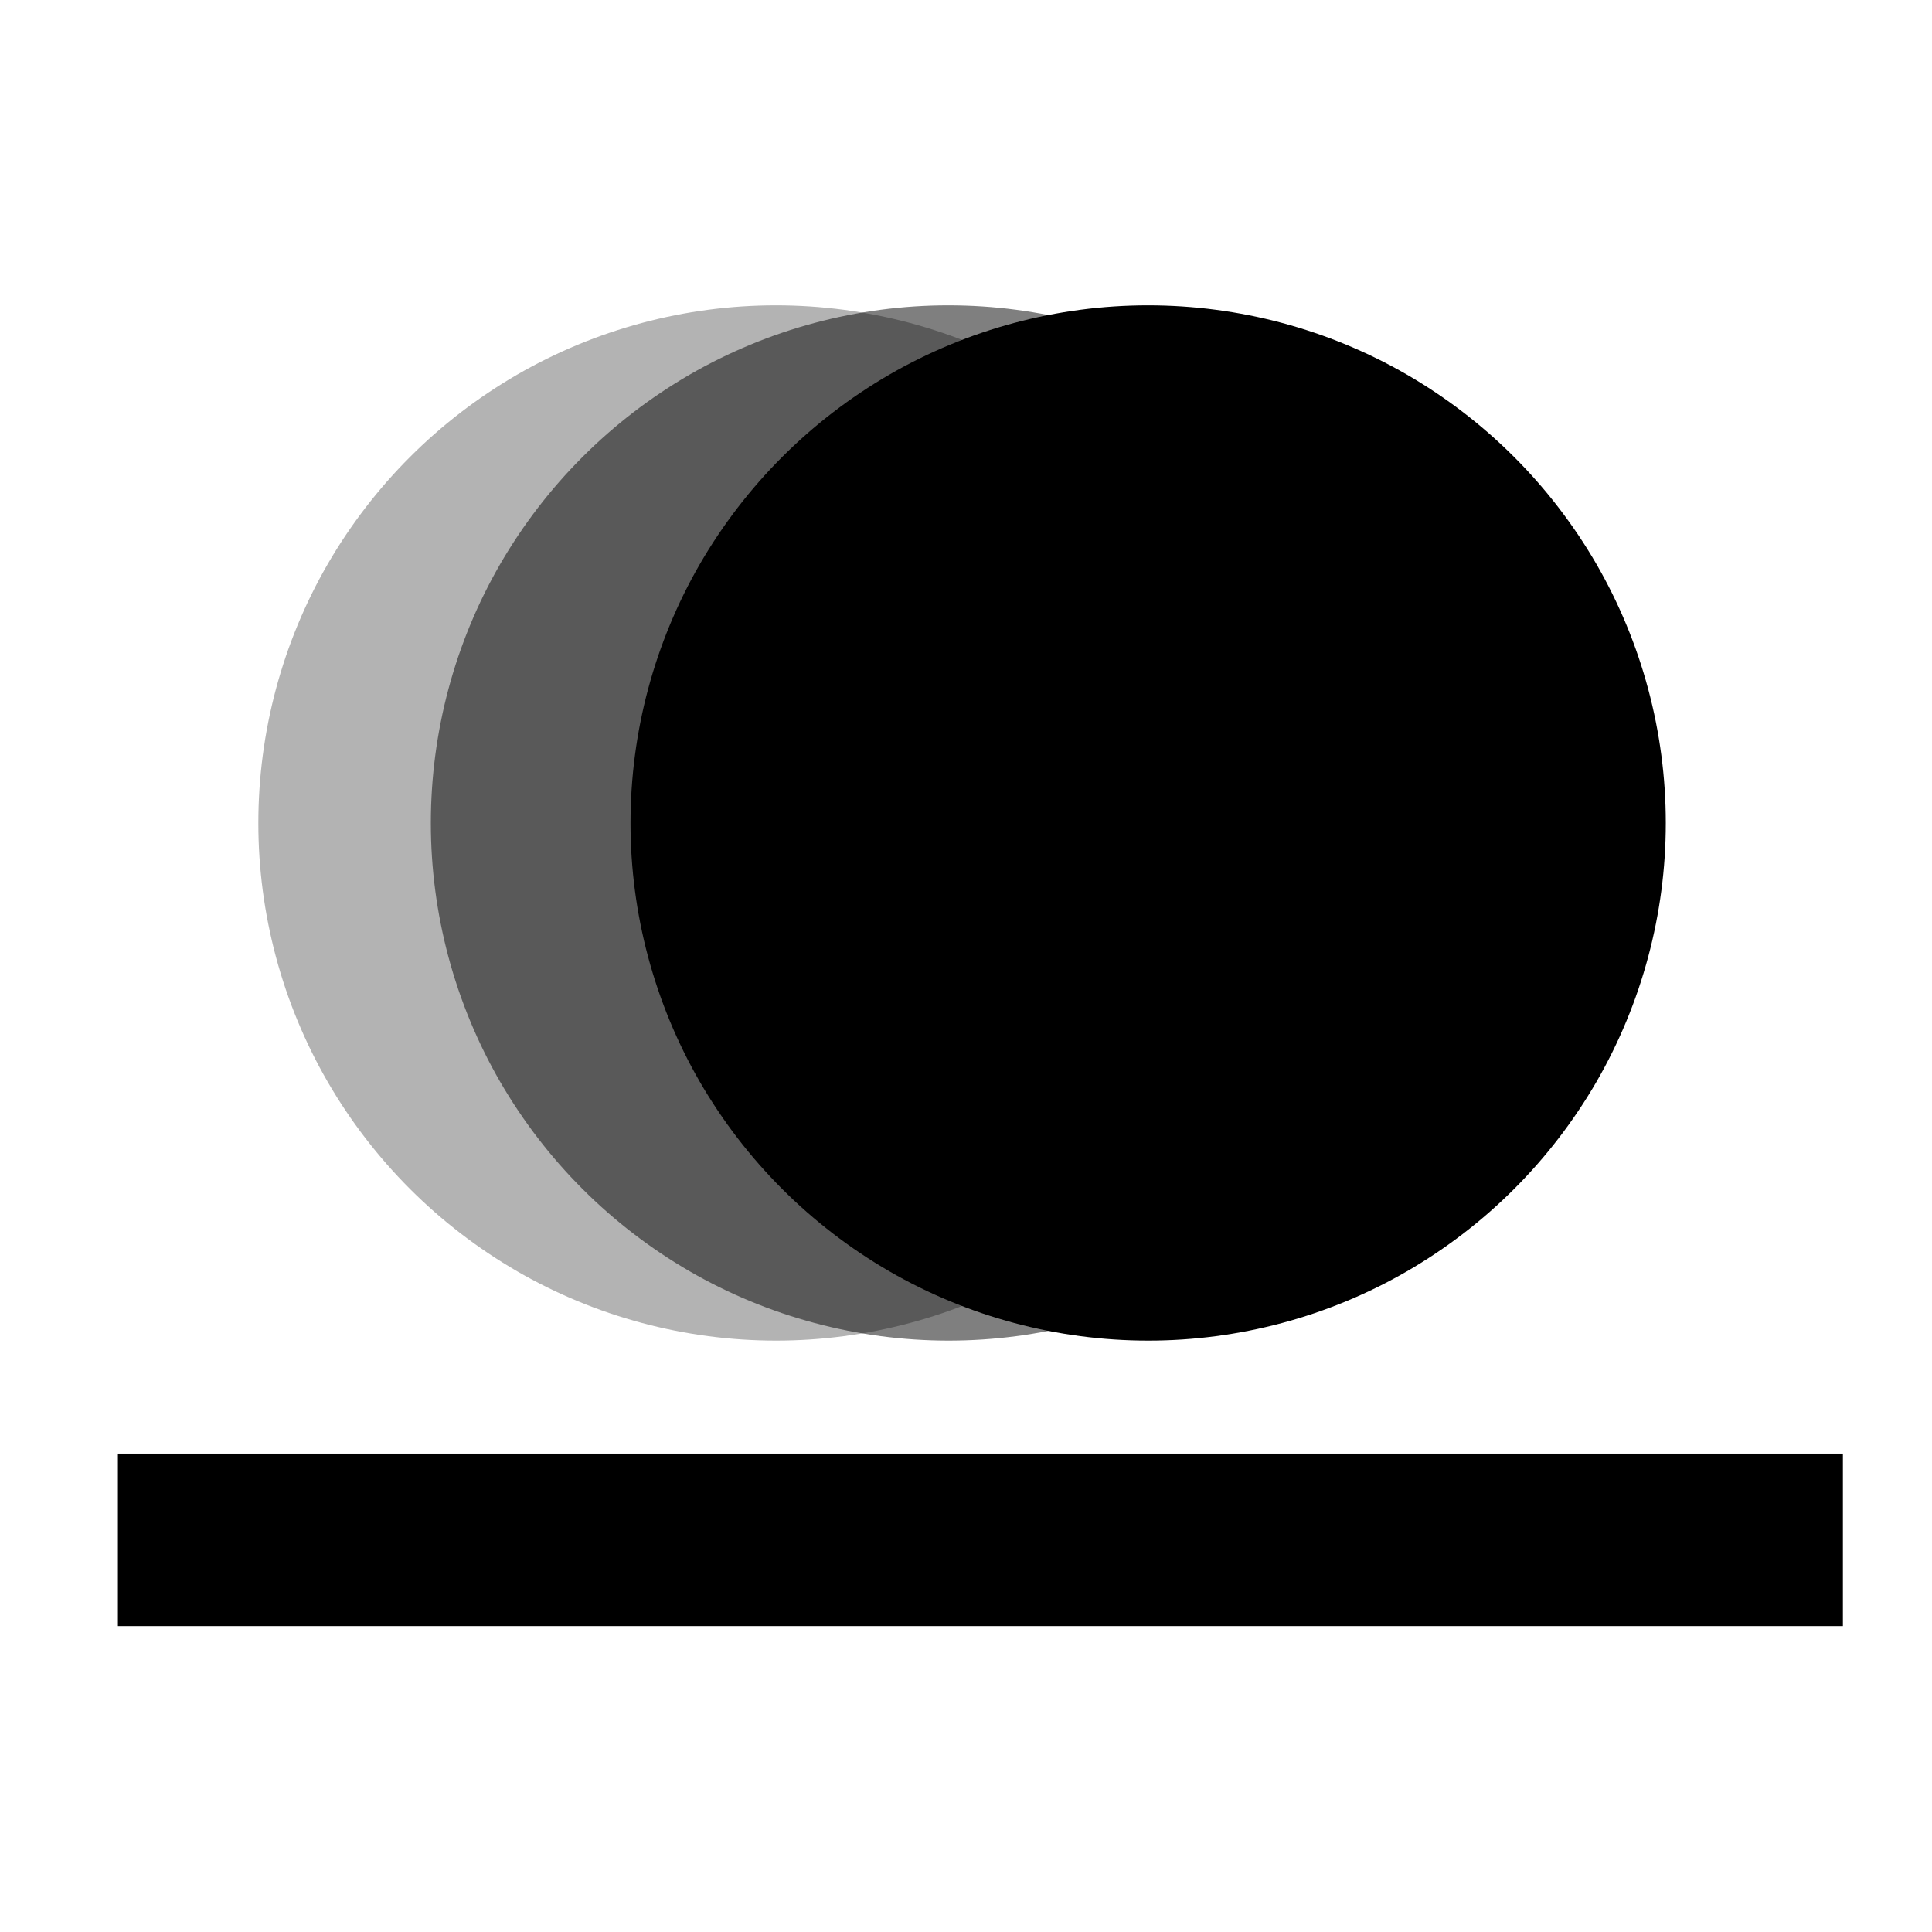<?xml version="1.0" encoding="UTF-8"?>
<!DOCTYPE svg PUBLIC "-//W3C//DTD SVG 1.1//EN" "http://www.w3.org/Graphics/SVG/1.1/DTD/svg11.dtd">
<svg version="1.2" width="71.12mm" height="71.12mm" viewBox="0 0 7112 7112" preserveAspectRatio="xMidYMid" fill-rule="evenodd" stroke-width="28.222" stroke-linejoin="round" xmlns="http://www.w3.org/2000/svg" xmlns:ooo="http://xml.openoffice.org/svg/export" xmlns:xlink="http://www.w3.org/1999/xlink" xmlns:presentation="http://sun.com/xmlns/staroffice/presentation" xmlns:smil="http://www.w3.org/2001/SMIL20/" xmlns:anim="urn:oasis:names:tc:opendocument:xmlns:animation:1.0" xmlns:svg="urn:oasis:names:tc:opendocument:xmlns:svg-compatible:1.0" xml:space="preserve">
 <defs class="ClipPathGroup">
  <clipPath id="presentation_clip_path" clipPathUnits="userSpaceOnUse">
   <rect x="0" y="0" width="7112" height="7112"/>
  </clipPath>
  <clipPath id="presentation_clip_path_shrink" clipPathUnits="userSpaceOnUse">
   <rect x="7" y="7" width="7098" height="7098"/>
  </clipPath>
 </defs>
 <defs class="TextShapeIndex">
  <g ooo:slide="id1" ooo:id-list="id3 id4 id5 id6"/>
 </defs>
 <defs class="EmbeddedBulletChars">
  <g id="bullet-char-template-57356" transform="scale(0,-0)">
   <path d="M 580,1141 L 1163,571 580,0 -4,571 580,1141 Z"/>
  </g>
  <g id="bullet-char-template-57354" transform="scale(0,-0)">
   <path d="M 8,1128 L 1137,1128 1137,0 8,0 8,1128 Z"/>
  </g>
  <g id="bullet-char-template-10146" transform="scale(0,-0)">
   <path d="M 174,0 L 602,739 174,1481 1456,739 174,0 Z M 1358,739 L 309,1346 659,739 1358,739 Z"/>
  </g>
  <g id="bullet-char-template-10132" transform="scale(0,-0)">
   <path d="M 2015,739 L 1276,0 717,0 1260,543 174,543 174,936 1260,936 717,1481 1274,1481 2015,739 Z"/>
  </g>
  <g id="bullet-char-template-10007" transform="scale(0,-0)">
   <path d="M 0,-2 C -7,14 -16,27 -25,37 L 356,567 C 262,823 215,952 215,954 215,979 228,992 255,992 264,992 276,990 289,987 310,991 331,999 354,1012 L 381,999 492,748 772,1049 836,1024 860,1049 C 881,1039 901,1025 922,1006 886,937 835,863 770,784 769,783 710,716 594,584 L 774,223 C 774,196 753,168 711,139 L 727,119 C 717,90 699,76 672,76 641,76 570,178 457,381 L 164,-76 C 142,-110 111,-127 72,-127 30,-127 9,-110 8,-76 1,-67 -2,-52 -2,-32 -2,-23 -1,-13 0,-2 Z"/>
  </g>
  <g id="bullet-char-template-10004" transform="scale(0,-0)">
   <path d="M 285,-33 C 182,-33 111,30 74,156 52,228 41,333 41,471 41,549 55,616 82,672 116,743 169,778 240,778 293,778 328,747 346,684 L 369,508 C 377,444 397,411 428,410 L 1163,1116 C 1174,1127 1196,1133 1229,1133 1271,1133 1292,1118 1292,1087 L 1292,965 C 1292,929 1282,901 1262,881 L 442,47 C 390,-6 338,-33 285,-33 Z"/>
  </g>
  <g id="bullet-char-template-9679" transform="scale(0,-0)">
   <path d="M 813,0 C 632,0 489,54 383,161 276,268 223,411 223,592 223,773 276,916 383,1023 489,1130 632,1184 813,1184 992,1184 1136,1130 1245,1023 1353,916 1407,772 1407,592 1407,412 1353,268 1245,161 1136,54 992,0 813,0 Z"/>
  </g>
  <g id="bullet-char-template-8226" transform="scale(0,-0)">
   <path d="M 346,457 C 273,457 209,483 155,535 101,586 74,649 74,723 74,796 101,859 155,911 209,963 273,989 346,989 419,989 480,963 531,910 582,859 608,796 608,723 608,648 583,586 532,535 482,483 420,457 346,457 Z"/>
  </g>
  <g id="bullet-char-template-8211" transform="scale(0,-0)">
   <path d="M -4,459 L 1135,459 1135,606 -4,606 -4,459 Z"/>
  </g>
  <g id="bullet-char-template-61548" transform="scale(0,-0)">
   <path d="M 173,740 C 173,903 231,1043 346,1159 462,1274 601,1332 765,1332 928,1332 1067,1274 1183,1159 1299,1043 1357,903 1357,740 1357,577 1299,437 1183,322 1067,206 928,148 765,148 601,148 462,206 346,322 231,437 173,577 173,740 Z"/>
  </g>
 </defs>
 <g>
  <g id="id2" class="Master_Slide">
   <g id="bg-id2" class="Background"/>
   <g id="bo-id2" class="BackgroundObjects"/>
  </g>
 </g>
 <g class="SlideGroup">
  <g>
   <g id="container-id1">
    <g id="id1" class="Slide" clip-path="url(#presentation_clip_path)">
     <g class="Page">
      <g class="com.sun.star.drawing.CustomShape">
       <g id="id3">
        <rect class="BoundingBox" stroke="none" fill="none" x="434" y="5351" width="6351" height="636"/>
        <path fill="rgb(0,0,0)" stroke="none" d="M 3609,5986 L 434,5986 434,5351 6784,5351 6784,5986 3609,5986 Z"/>
       </g>
      </g>
      <g class="com.sun.star.drawing.CustomShape">
       <g id="id4">
        <rect class="BoundingBox" stroke="none" fill="none" x="2321" y="1124" width="3812" height="3812"/>
        <path fill="rgb(0,0,0)" stroke="none" d="M 6132,3030 C 6132,3364 6044,3693 5877,3982 5709,4272 5469,4512 5179,4680 4890,4847 4561,4935 4227,4935 3892,4935 3563,4847 3274,4680 2984,4512 2744,4272 2576,3982 2409,3693 2321,3364 2321,3030 2321,2695 2409,2366 2576,2077 2744,1787 2984,1547 3274,1379 3563,1212 3892,1124 4226,1124 4561,1124 4890,1212 5179,1379 5469,1547 5709,1787 5877,2077 6044,2366 6132,2695 6132,3029 L 6132,3030 Z"/>
       </g>
      </g>
      <g class="com.sun.star.drawing.CustomShape">
       <g id="id5">
        <rect class="BoundingBox" stroke="none" fill="none" x="1586" y="1124" width="3812" height="3812"/>
        <path fill="rgb(0,0,0)" fill-opacity="0.502" stroke="none" d="M 5397,3030 C 5397,3364 5309,3693 5142,3982 4974,4272 4734,4512 4444,4680 4155,4847 3826,4935 3492,4935 3157,4935 2828,4847 2539,4680 2249,4512 2009,4272 1841,3982 1674,3693 1586,3364 1586,3030 1586,2695 1674,2366 1841,2077 2009,1787 2249,1547 2539,1379 2828,1212 3157,1124 3491,1124 3826,1124 4155,1212 4444,1379 4734,1547 4974,1787 5142,2077 5309,2366 5397,2695 5397,3029 L 5397,3030 Z"/>
       </g>
      </g>
      <g class="com.sun.star.drawing.CustomShape">
       <g id="id6">
        <rect class="BoundingBox" stroke="none" fill="none" x="951" y="1124" width="3812" height="3812"/>
        <path fill="rgb(0,0,0)" fill-opacity="0.298" stroke="none" d="M 4762,3030 C 4762,3364 4674,3693 4507,3982 4339,4272 4099,4512 3809,4680 3520,4847 3191,4935 2857,4935 2522,4935 2193,4847 1904,4680 1614,4512 1374,4272 1206,3982 1039,3693 951,3364 951,3030 951,2695 1039,2366 1206,2077 1374,1787 1614,1547 1904,1379 2193,1212 2522,1124 2856,1124 3191,1124 3520,1212 3809,1379 4099,1547 4339,1787 4507,2077 4674,2366 4762,2695 4762,3029 L 4762,3030 Z"/>
       </g>
      </g>
     </g>
    </g>
   </g>
  </g>
 </g>
</svg>